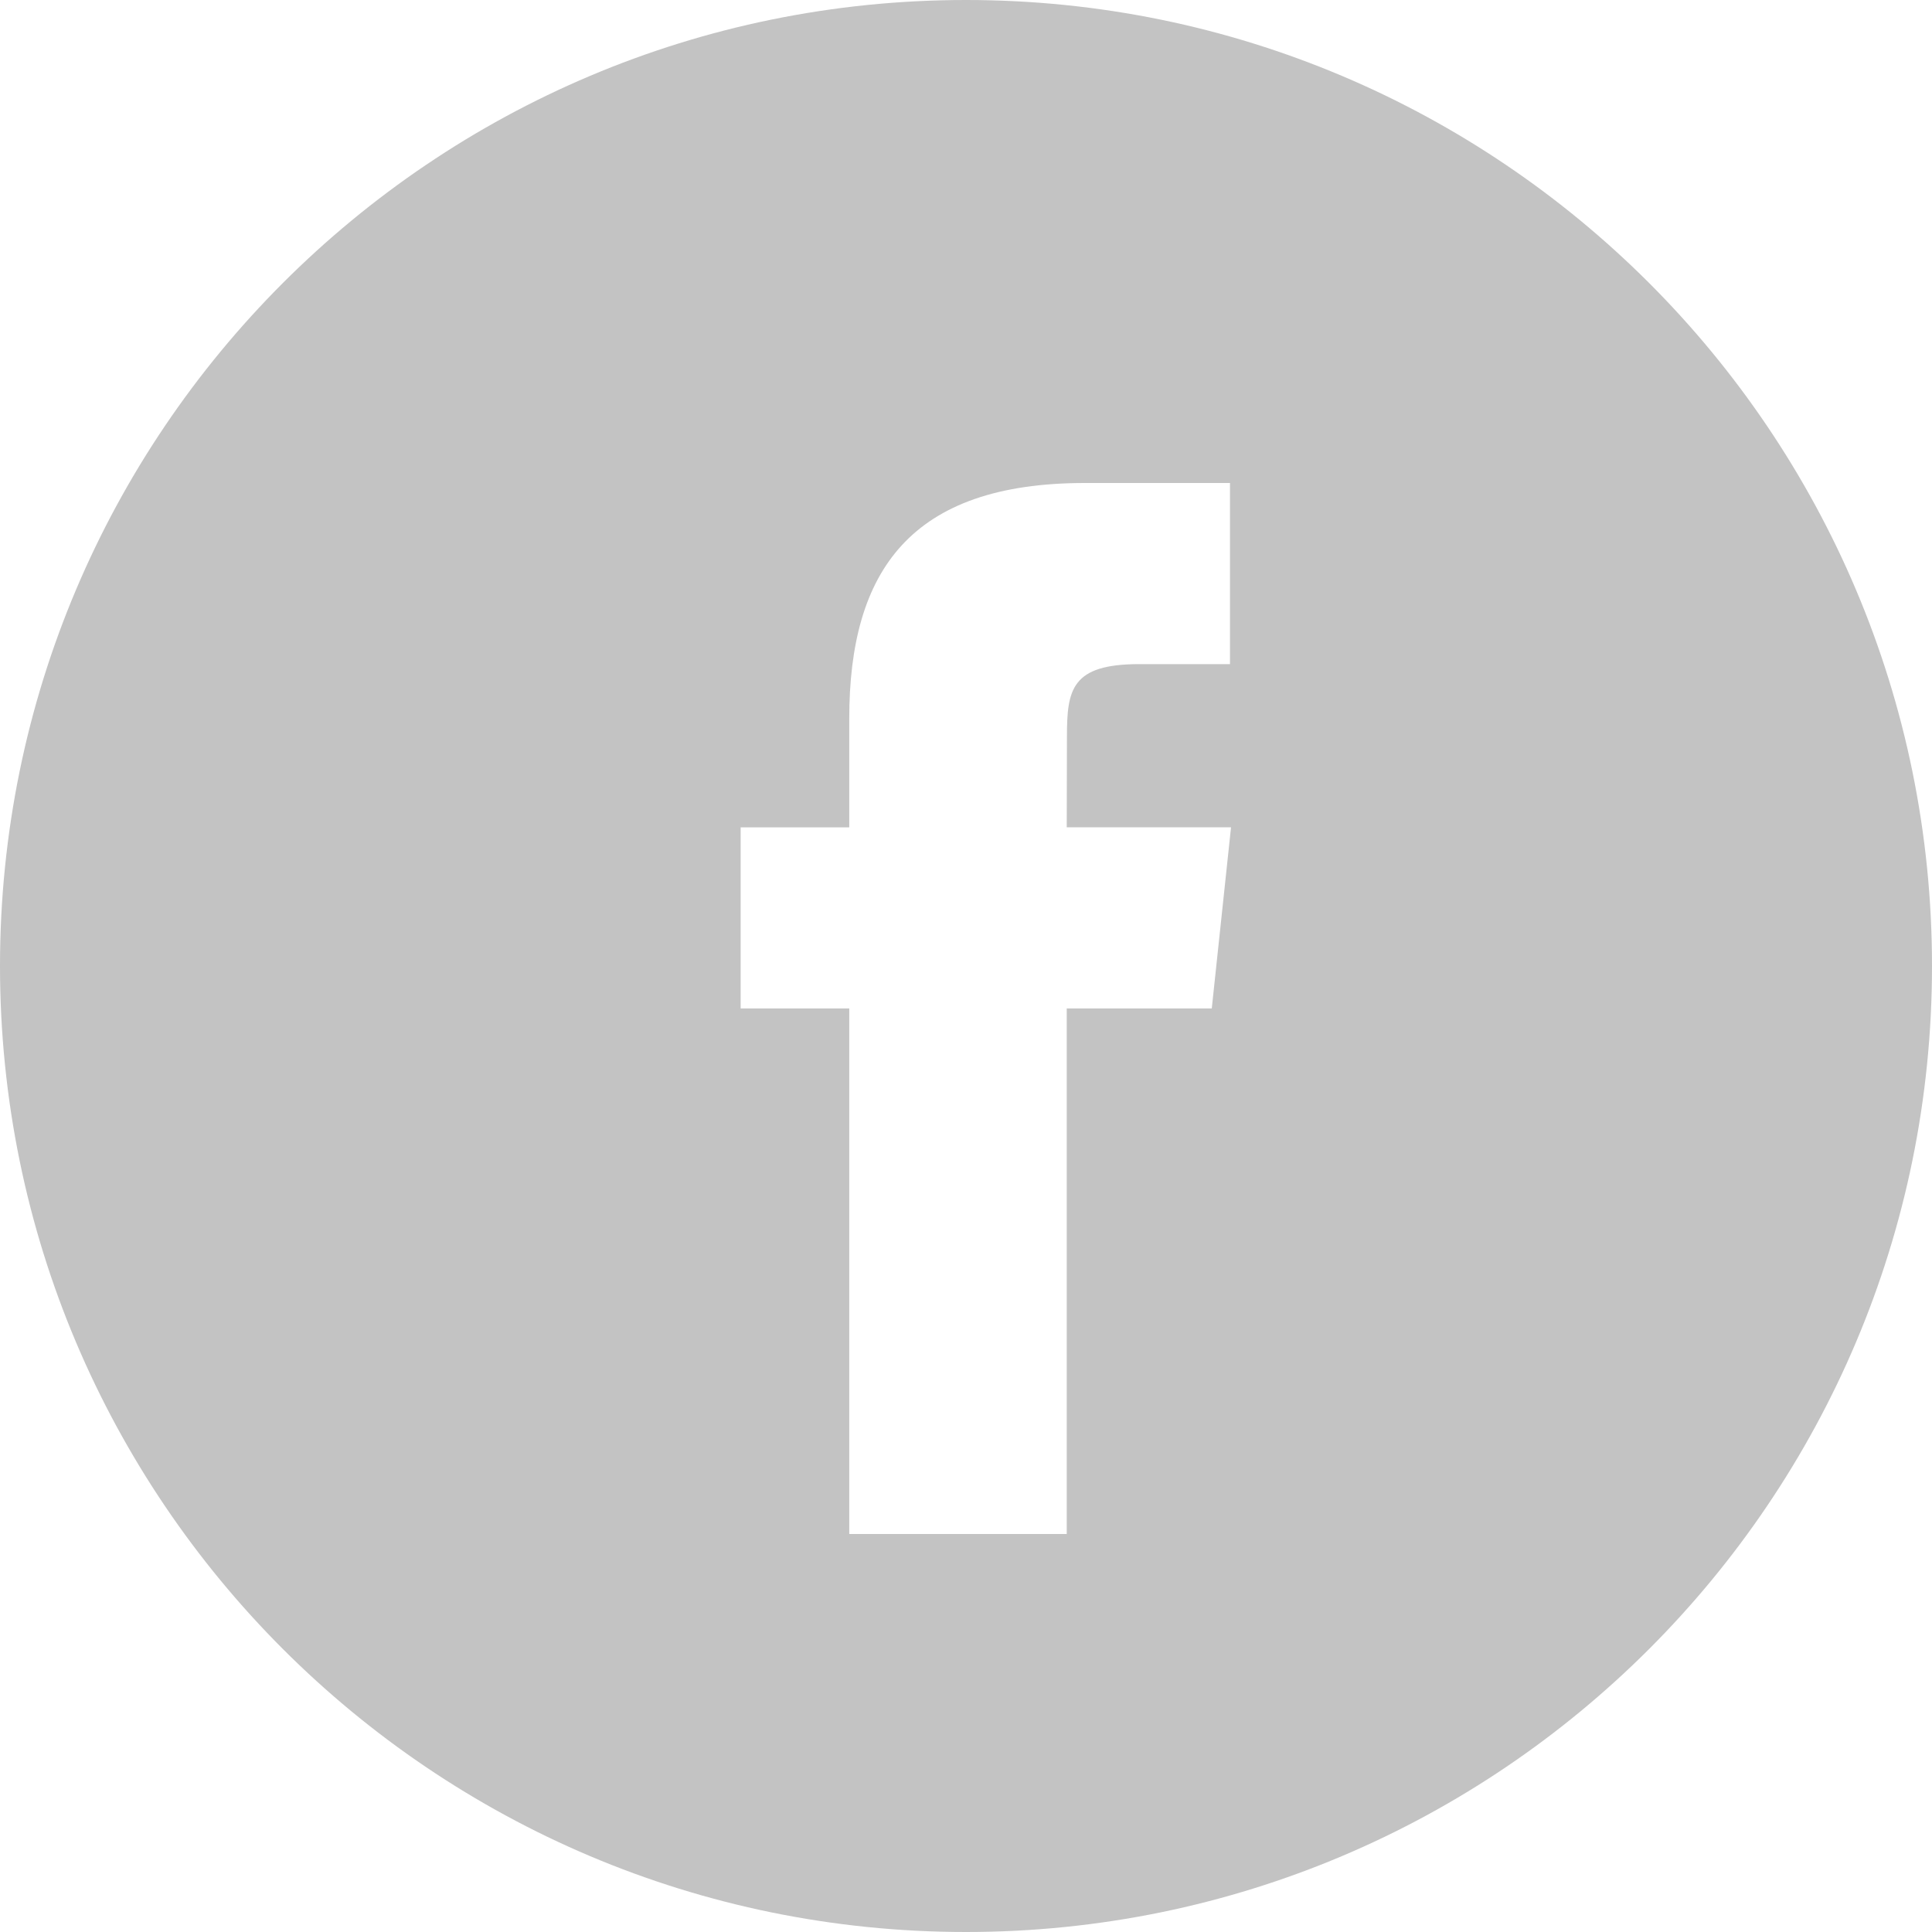 <svg width="28" height="28" viewBox="0 0 28 28" fill="none" xmlns="http://www.w3.org/2000/svg">
<path fill-rule="evenodd" clip-rule="evenodd" d="M14 0C6.268 0 0 6.268 0 14C0 21.732 6.268 28 14 28C21.732 28 28 21.732 28 14C28 6.268 21.732 0 14 0ZM15.46 14.615V22.232H12.308V14.615H10.734V11.991H12.308V10.415C12.308 8.273 13.197 7 15.723 7H17.826V9.625H16.511C15.528 9.625 15.463 9.992 15.463 10.677L15.46 11.99H17.841L17.562 14.615H15.46Z" fill="#C3C3C3" fill-opacity="1"/>
</svg>
